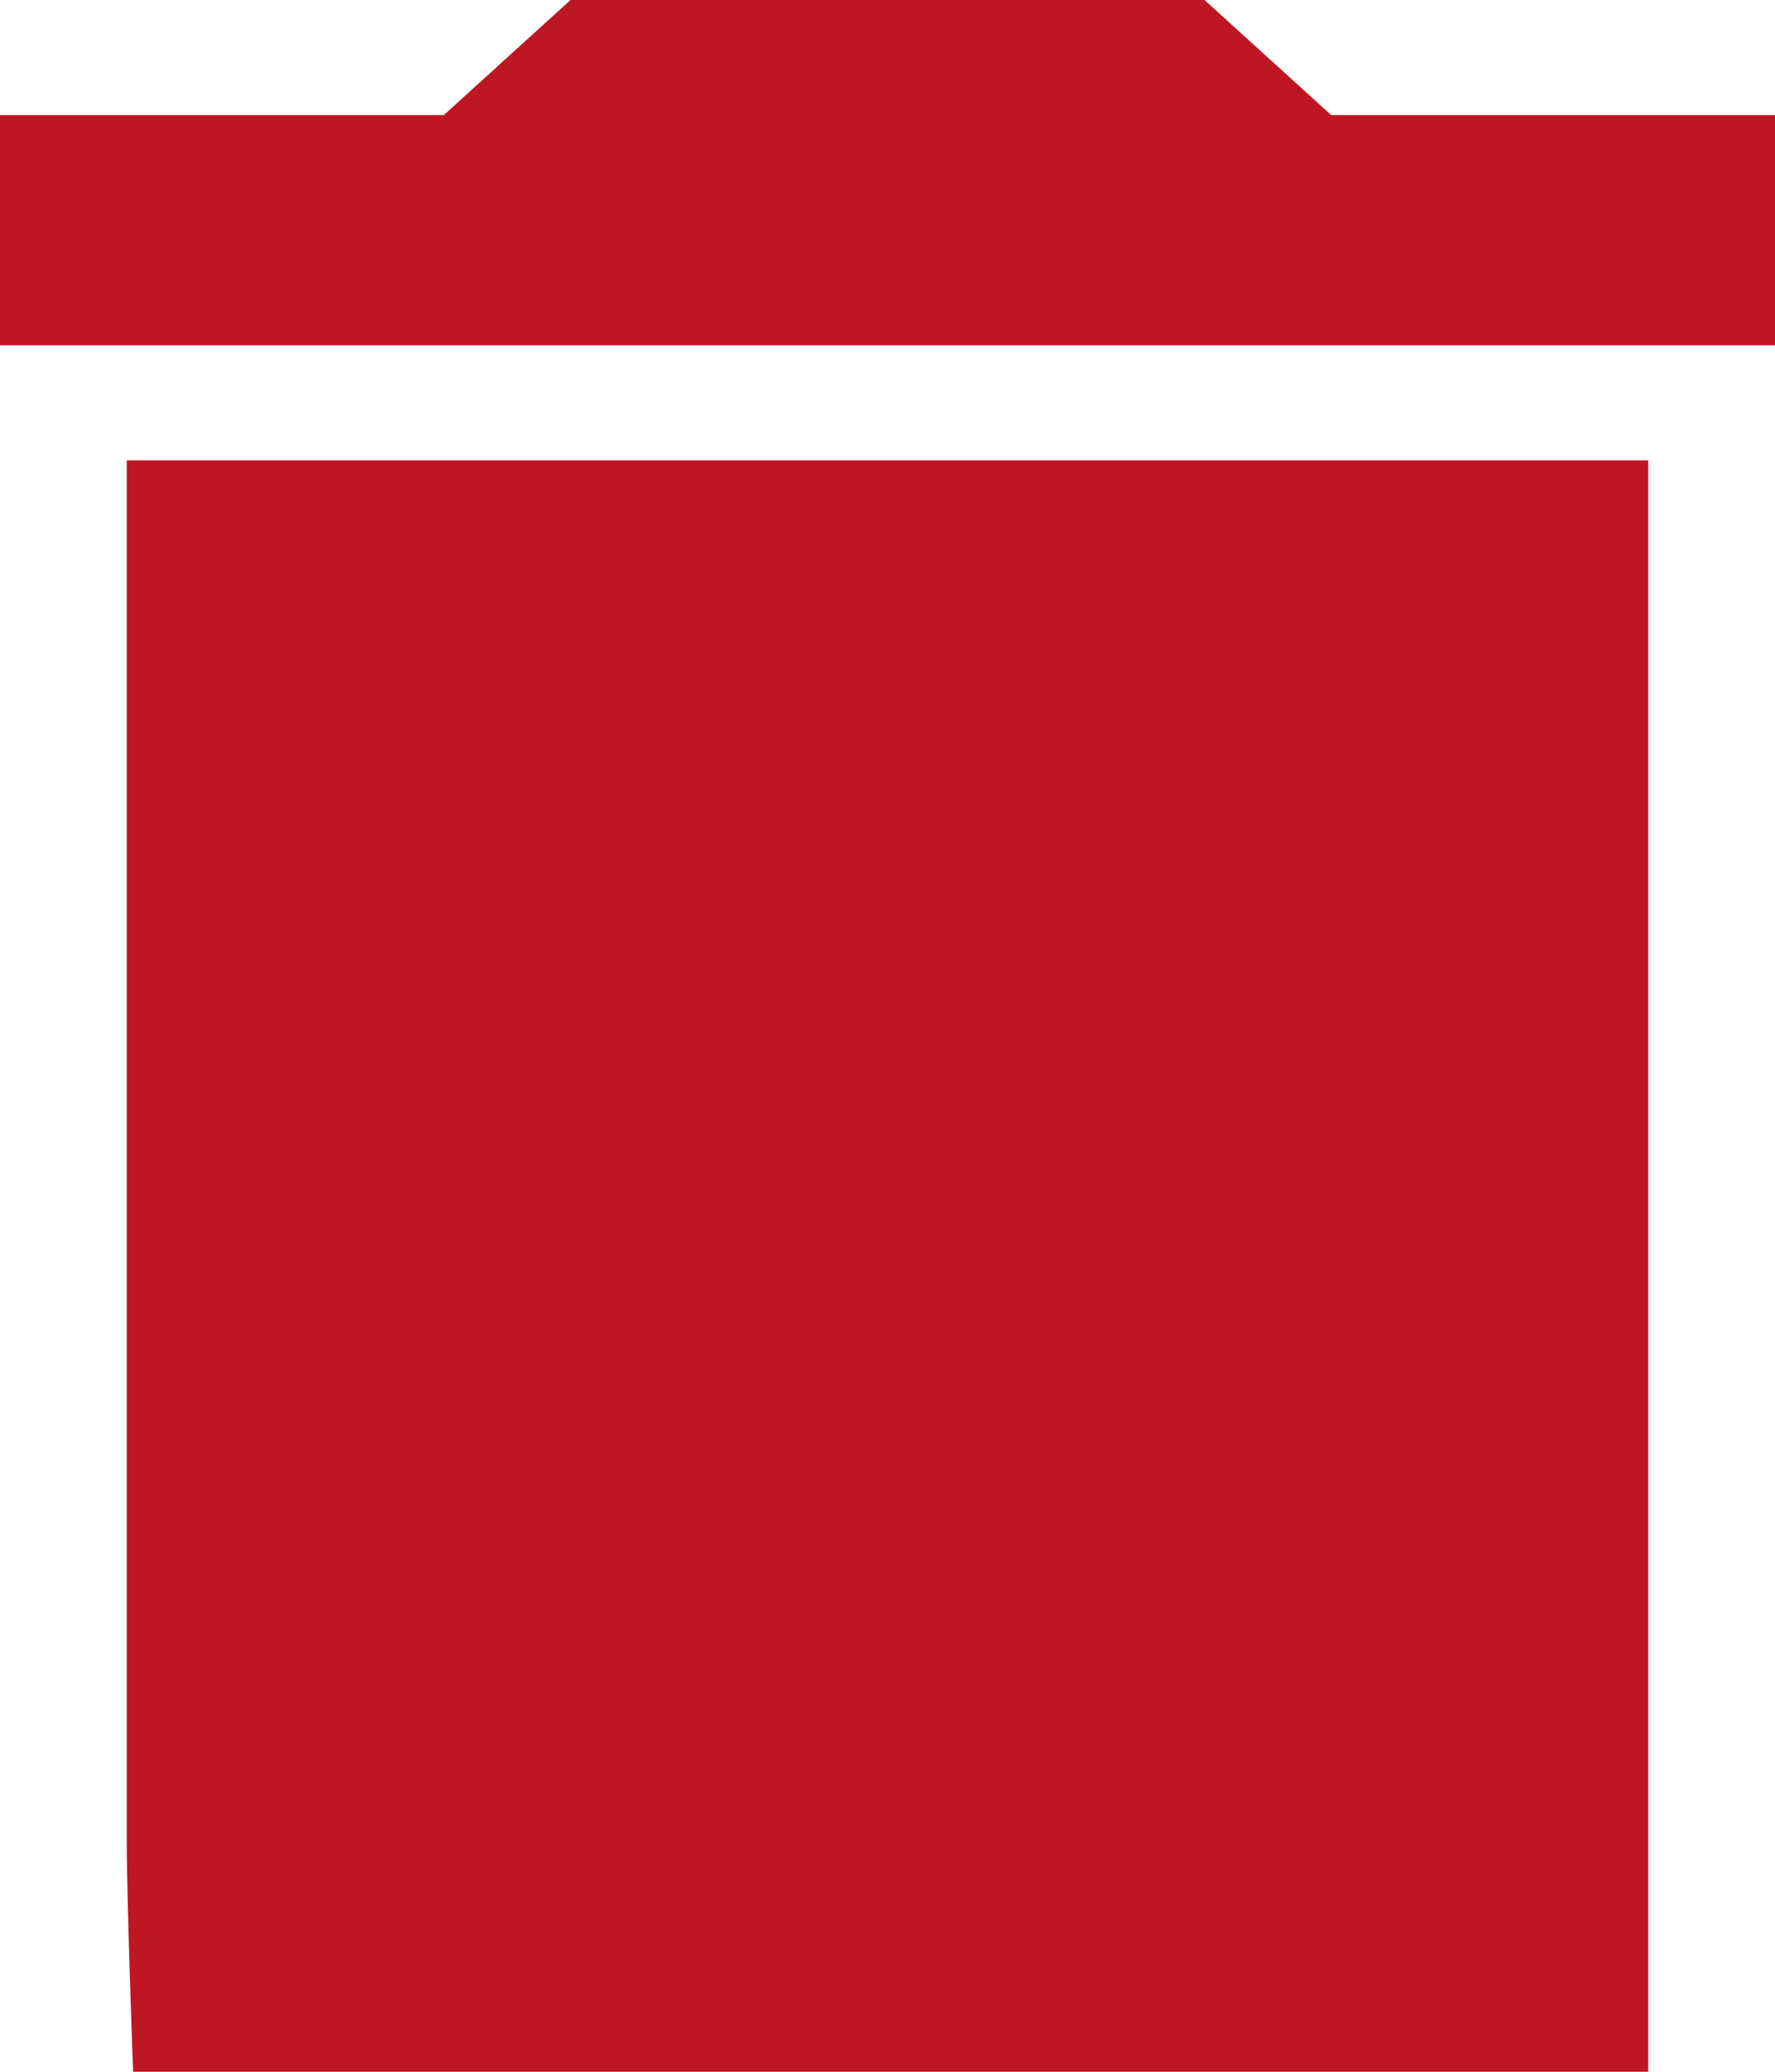 <svg width="12" height="14" viewBox="0 0 12 14"  fill="none" xmlns="http://www.w3.org/2000/svg">
<path d="M12 0.778H9L8.143 0H3.857L3 0.778H0V2.333H12V0.778ZM0.857 12.444C0.857 12.857 0.9 14 0.9 14C0.9 14 2.117 14 2.571 14H9.429C9.883 14 11.143 14 11.143 14C11.143 14 11.143 12.857 11.143 12.444V3.111H0.857V12.444Z" fill="#BE1622"/>
</svg>
